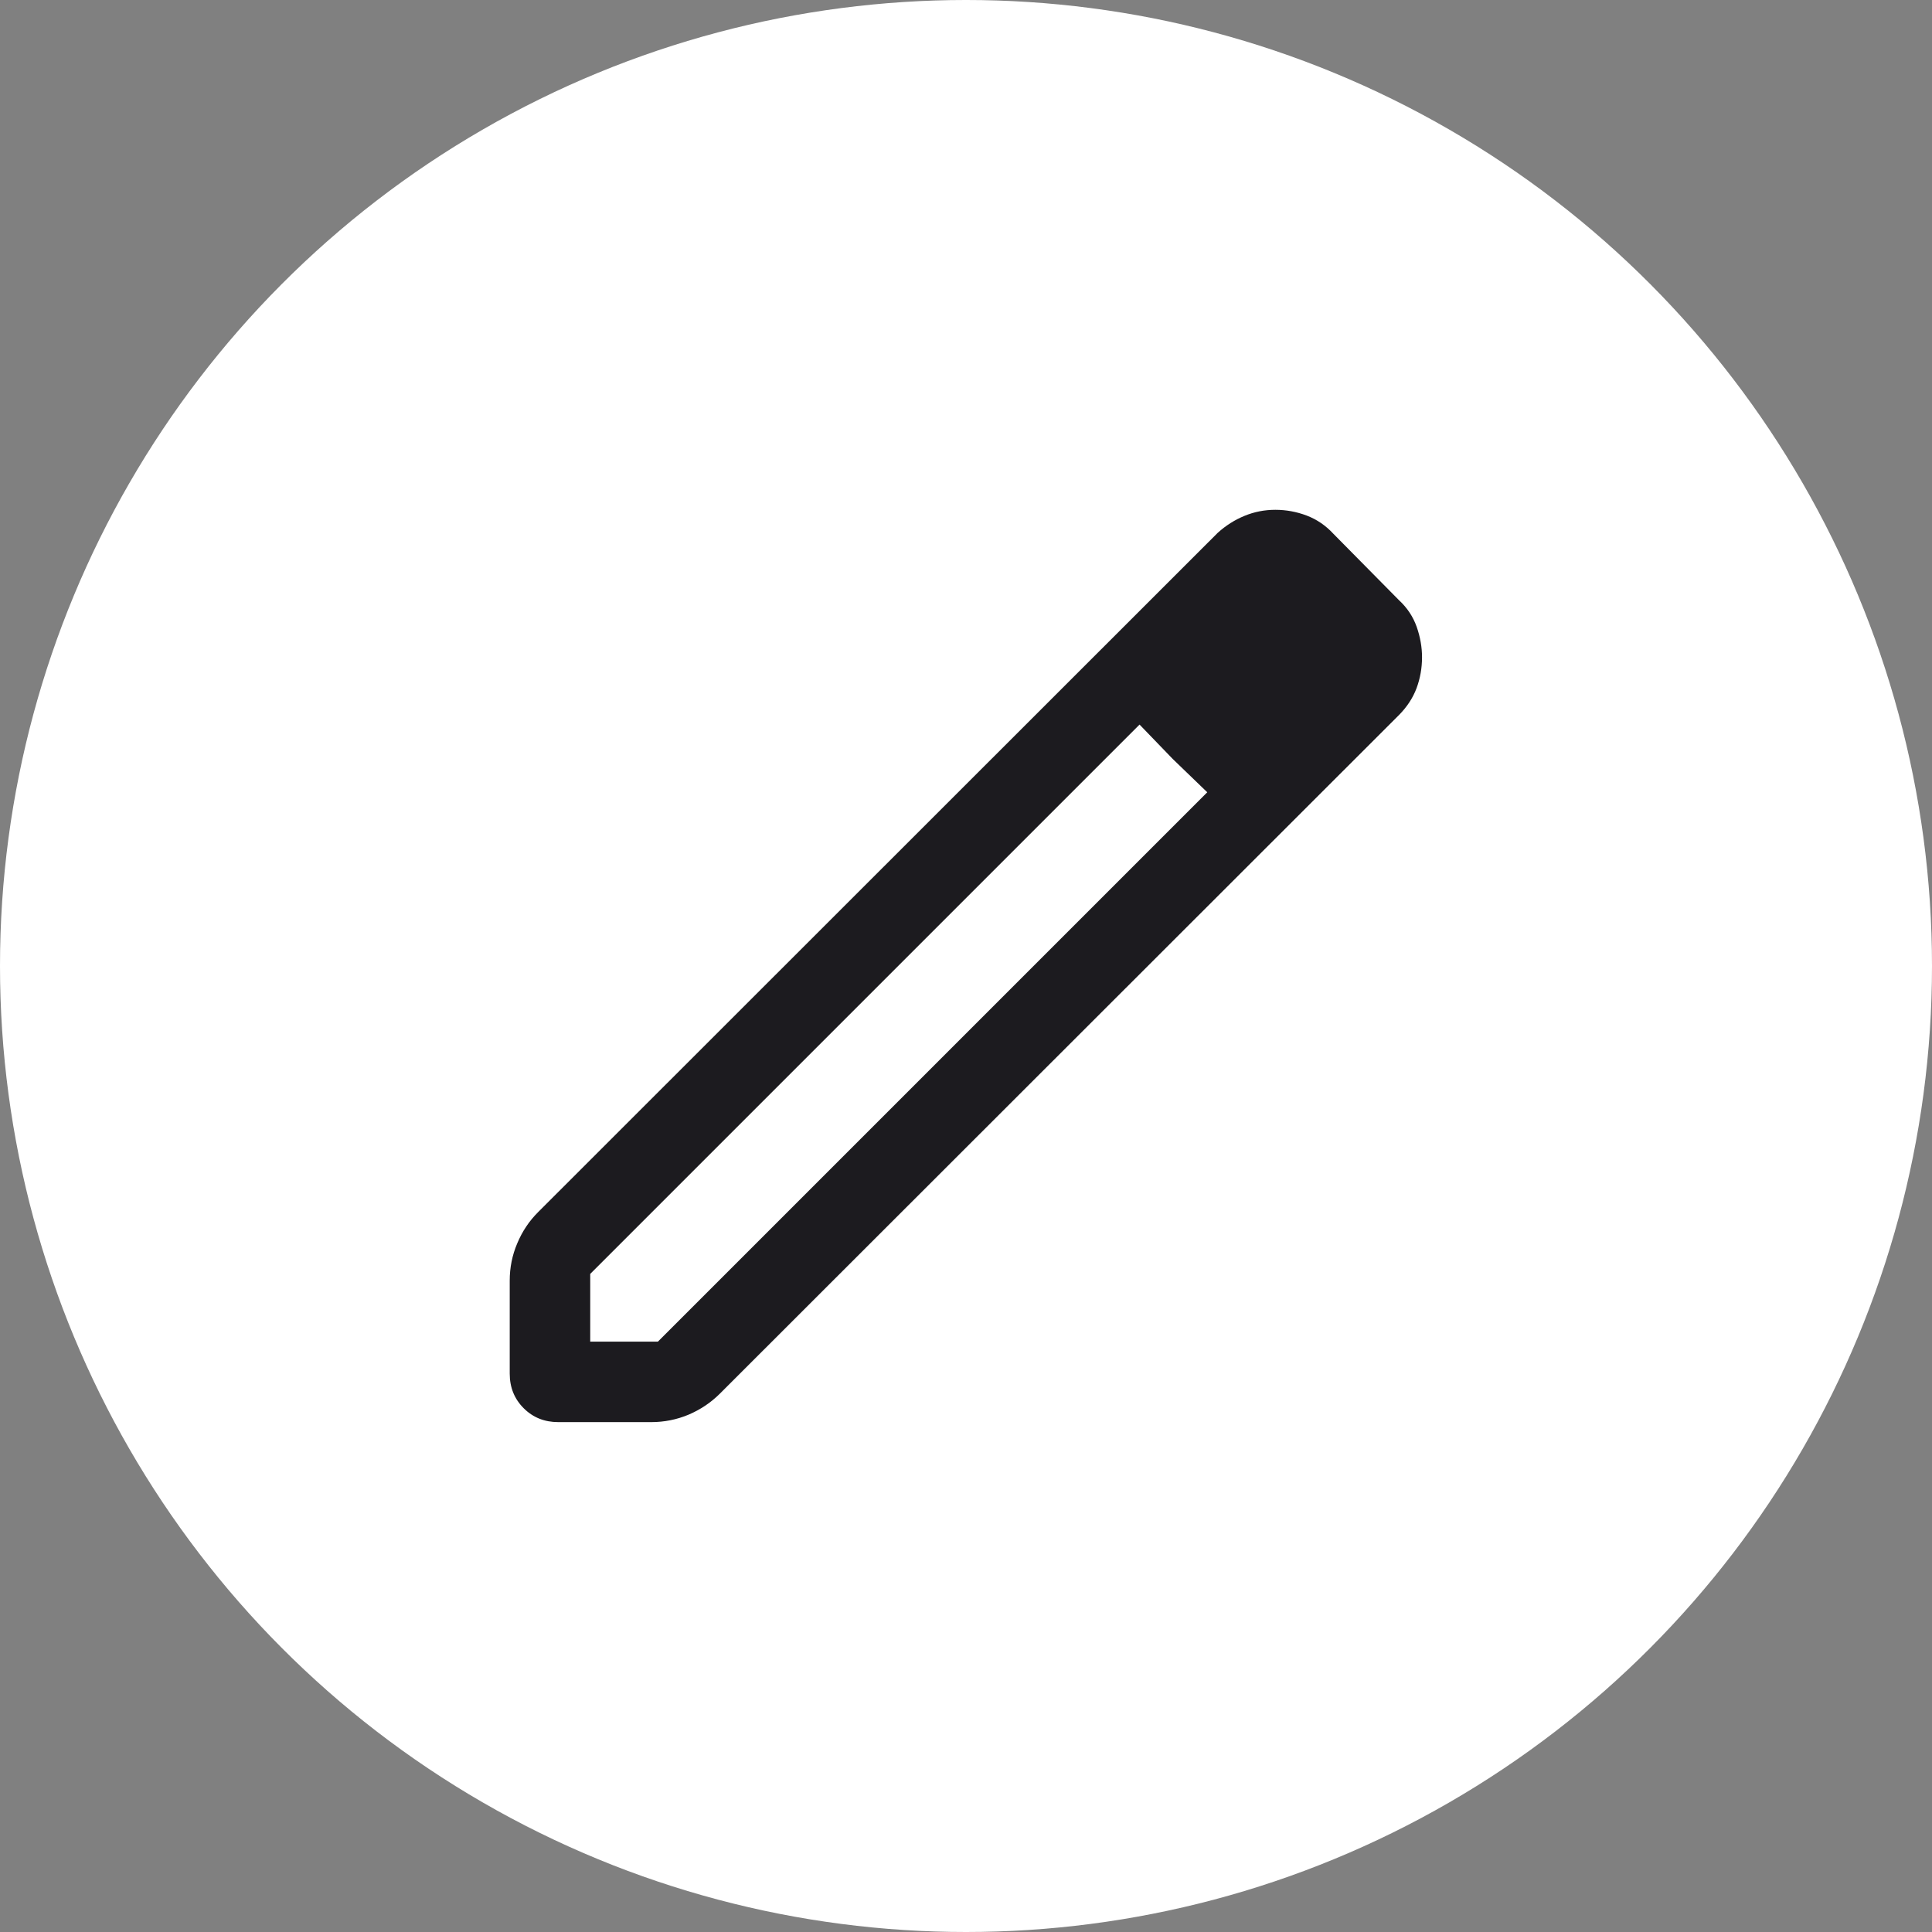 <svg width="24" height="24" viewBox="0 0 24 24" fill="none" xmlns="http://www.w3.org/2000/svg">
<rect x="0" y="0" width="24" height="24" fill="#808080" stroke="none"/>
<circle cx="12" cy="12" r="12" fill="white"/>
<mask id="mask0_425_760" style="mask-type:alpha" maskUnits="userSpaceOnUse" x="4" y="4" width="16" height="16">
<rect x="4" y="4" width="16" height="16" fill="#D9D9D9"/>
</mask>
<g mask="url(#mask0_425_760)">
<path d="M7.332 16.666H8.173L14.997 9.842L14.156 9.001L7.332 15.825V16.666ZM6.935 17.666C6.764 17.666 6.621 17.609 6.505 17.493C6.39 17.378 6.332 17.235 6.332 17.064V15.909C6.332 15.746 6.363 15.591 6.426 15.444C6.488 15.296 6.574 15.168 6.683 15.059L15.126 6.62C15.226 6.529 15.338 6.458 15.46 6.408C15.581 6.358 15.709 6.333 15.843 6.333C15.976 6.333 16.106 6.357 16.231 6.404C16.357 6.452 16.468 6.527 16.564 6.631L17.378 7.455C17.482 7.551 17.555 7.663 17.599 7.788C17.643 7.914 17.665 8.04 17.665 8.165C17.665 8.299 17.642 8.427 17.597 8.549C17.551 8.671 17.478 8.782 17.378 8.883L8.94 17.315C8.83 17.424 8.702 17.51 8.555 17.573C8.407 17.635 8.252 17.666 8.09 17.666H6.935ZM14.569 9.429L14.156 9.001L14.997 9.842L14.569 9.429Z" fill="#1C1B1F"/>
</g>
</svg>
